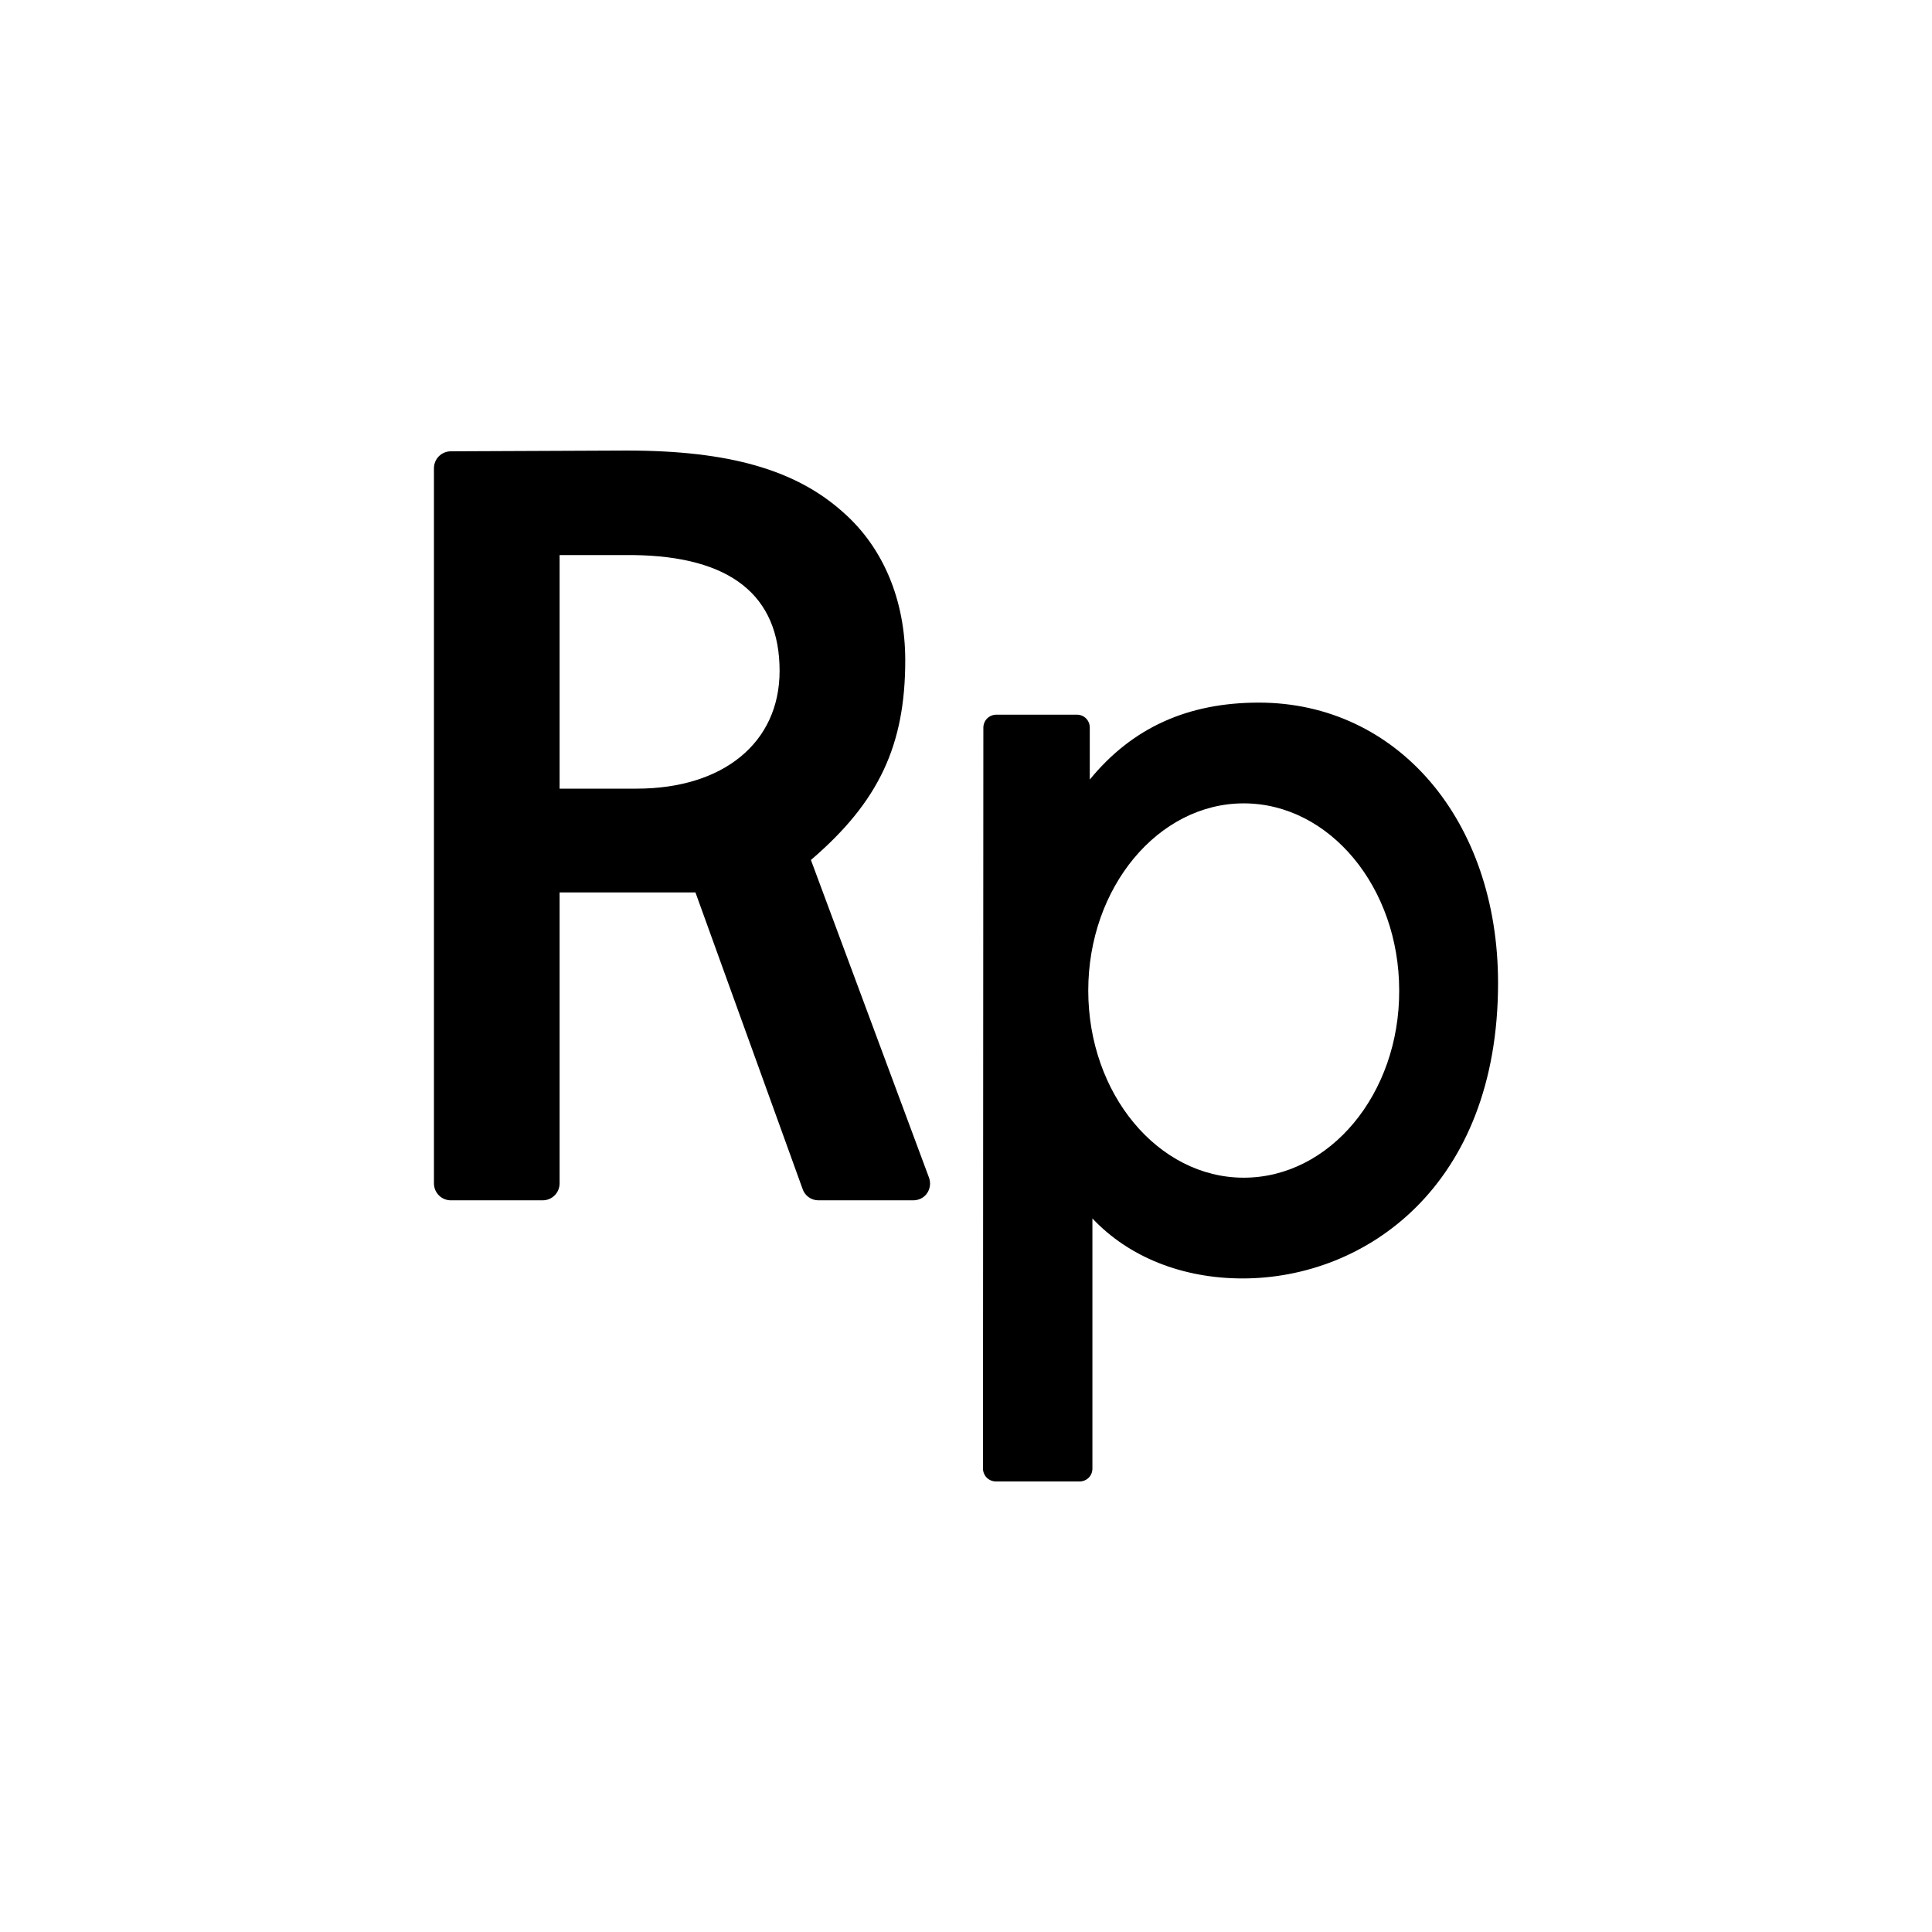 <?xml version="1.0" encoding="utf-8"?>
<!-- Generator: Adobe Illustrator 22.1.0, SVG Export Plug-In . SVG Version: 6.00 Build 0)  -->
<svg version="1.1" id="Layer_2" xmlns="http://www.w3.org/2000/svg" xmlns:xlink="http://www.w3.org/1999/xlink" x="0px" y="0px"
	 viewBox="0 0 512 512" style="enable-background:new 0 0 512 512;" xml:space="preserve">
<g>
	<g>
		<path d="M333.6,186.2c-18.9,0-33.6,6.7-44.8,20.4l0-13.8c0-1.9-1.5-3.4-3.4-3.4l-21.4,0c-0.9,0-1.8,0.4-2.4,1
			c-0.6,0.6-1,1.5-1,2.4l-0.1,196.4c0,0.9,0.4,1.8,1,2.4c0.6,0.6,1.5,1,2.4,1h22.2c1.9,0,3.4-1.5,3.4-3.4v-66.3
			c9.6,10.2,23.8,15.9,39.8,15.9c32.6,0,67.7-24.5,67.7-78.3C397,217.4,370.3,186.2,333.6,186.2z M329.6,312.1
			c-22.7,0-41.2-22.2-41.2-49.6c0-27.3,18.5-49.6,41.2-49.6c22.7,0,41.2,22.2,41.2,49.6C370.9,289.9,352.4,312.1,329.6,312.1z"/>
		<path d="M214.9,227.9c18-15.4,25-30.4,25-52.9c0-15.9-5.8-29.8-16.3-39.1c-12.6-11.4-30.4-16.5-57.5-16.5l-46.6,0.2
			c-2.5,0-4.5,2-4.5,4.5v189.5c0,2.5,2,4.5,4.5,4.5h24.3c2.5,0,4.5-2,4.5-4.5v-77.1h36l28.4,78.6c0.6,1.8,2.3,3,4.2,3h25.1
			c1.5,0,2.9-0.7,3.7-1.9c0.8-1.2,1-2.7,0.5-4.1L214.9,227.9z M206.6,177.8c0,19-14.9,31.2-37.9,31.2h-20.4v-61.9l19.5,0
			C193.5,147.4,206.6,157.7,206.6,177.8z"/>
	</g>
</g>
</svg>
